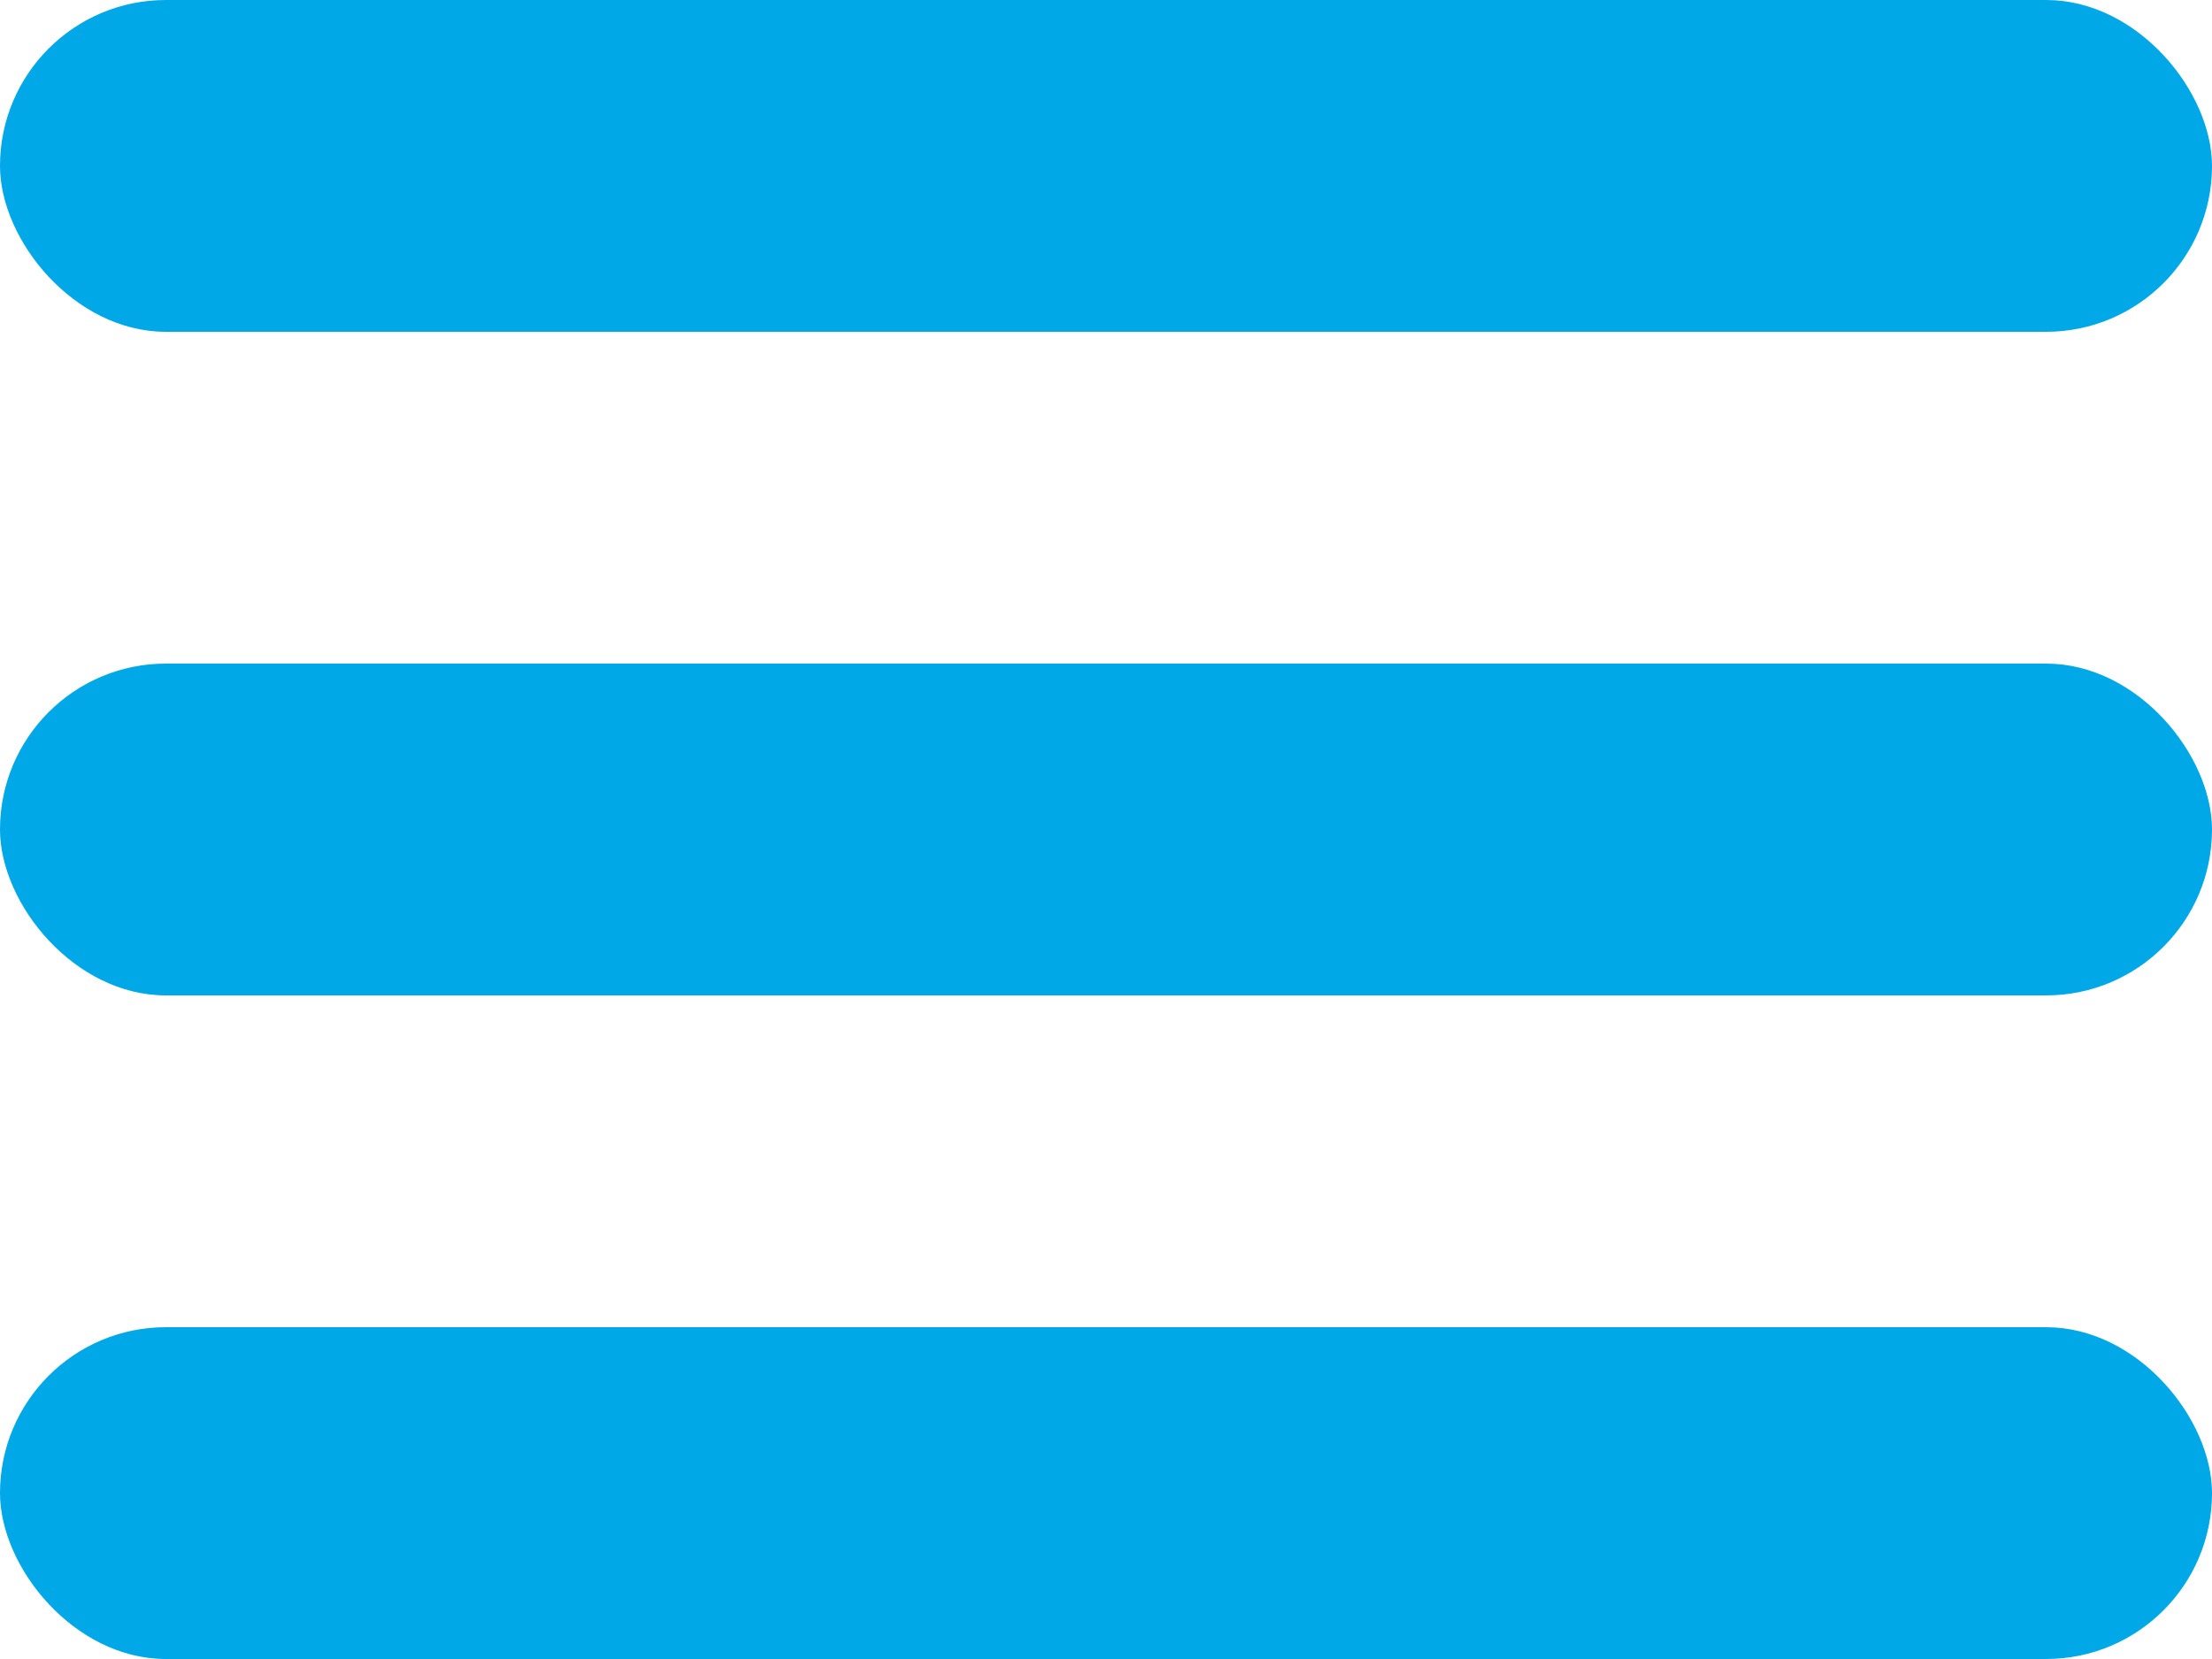 <svg xmlns="http://www.w3.org/2000/svg" viewBox="0 0 500 375"><title>menu</title><rect width="500" height="75" rx="37.5" fill="#00a8e8"/><rect y="300" width="500" height="75" rx="37.5" fill="#00a8e8"/><rect y="150" width="500" height="75" rx="37.5" fill="#00a8e8"/></svg>